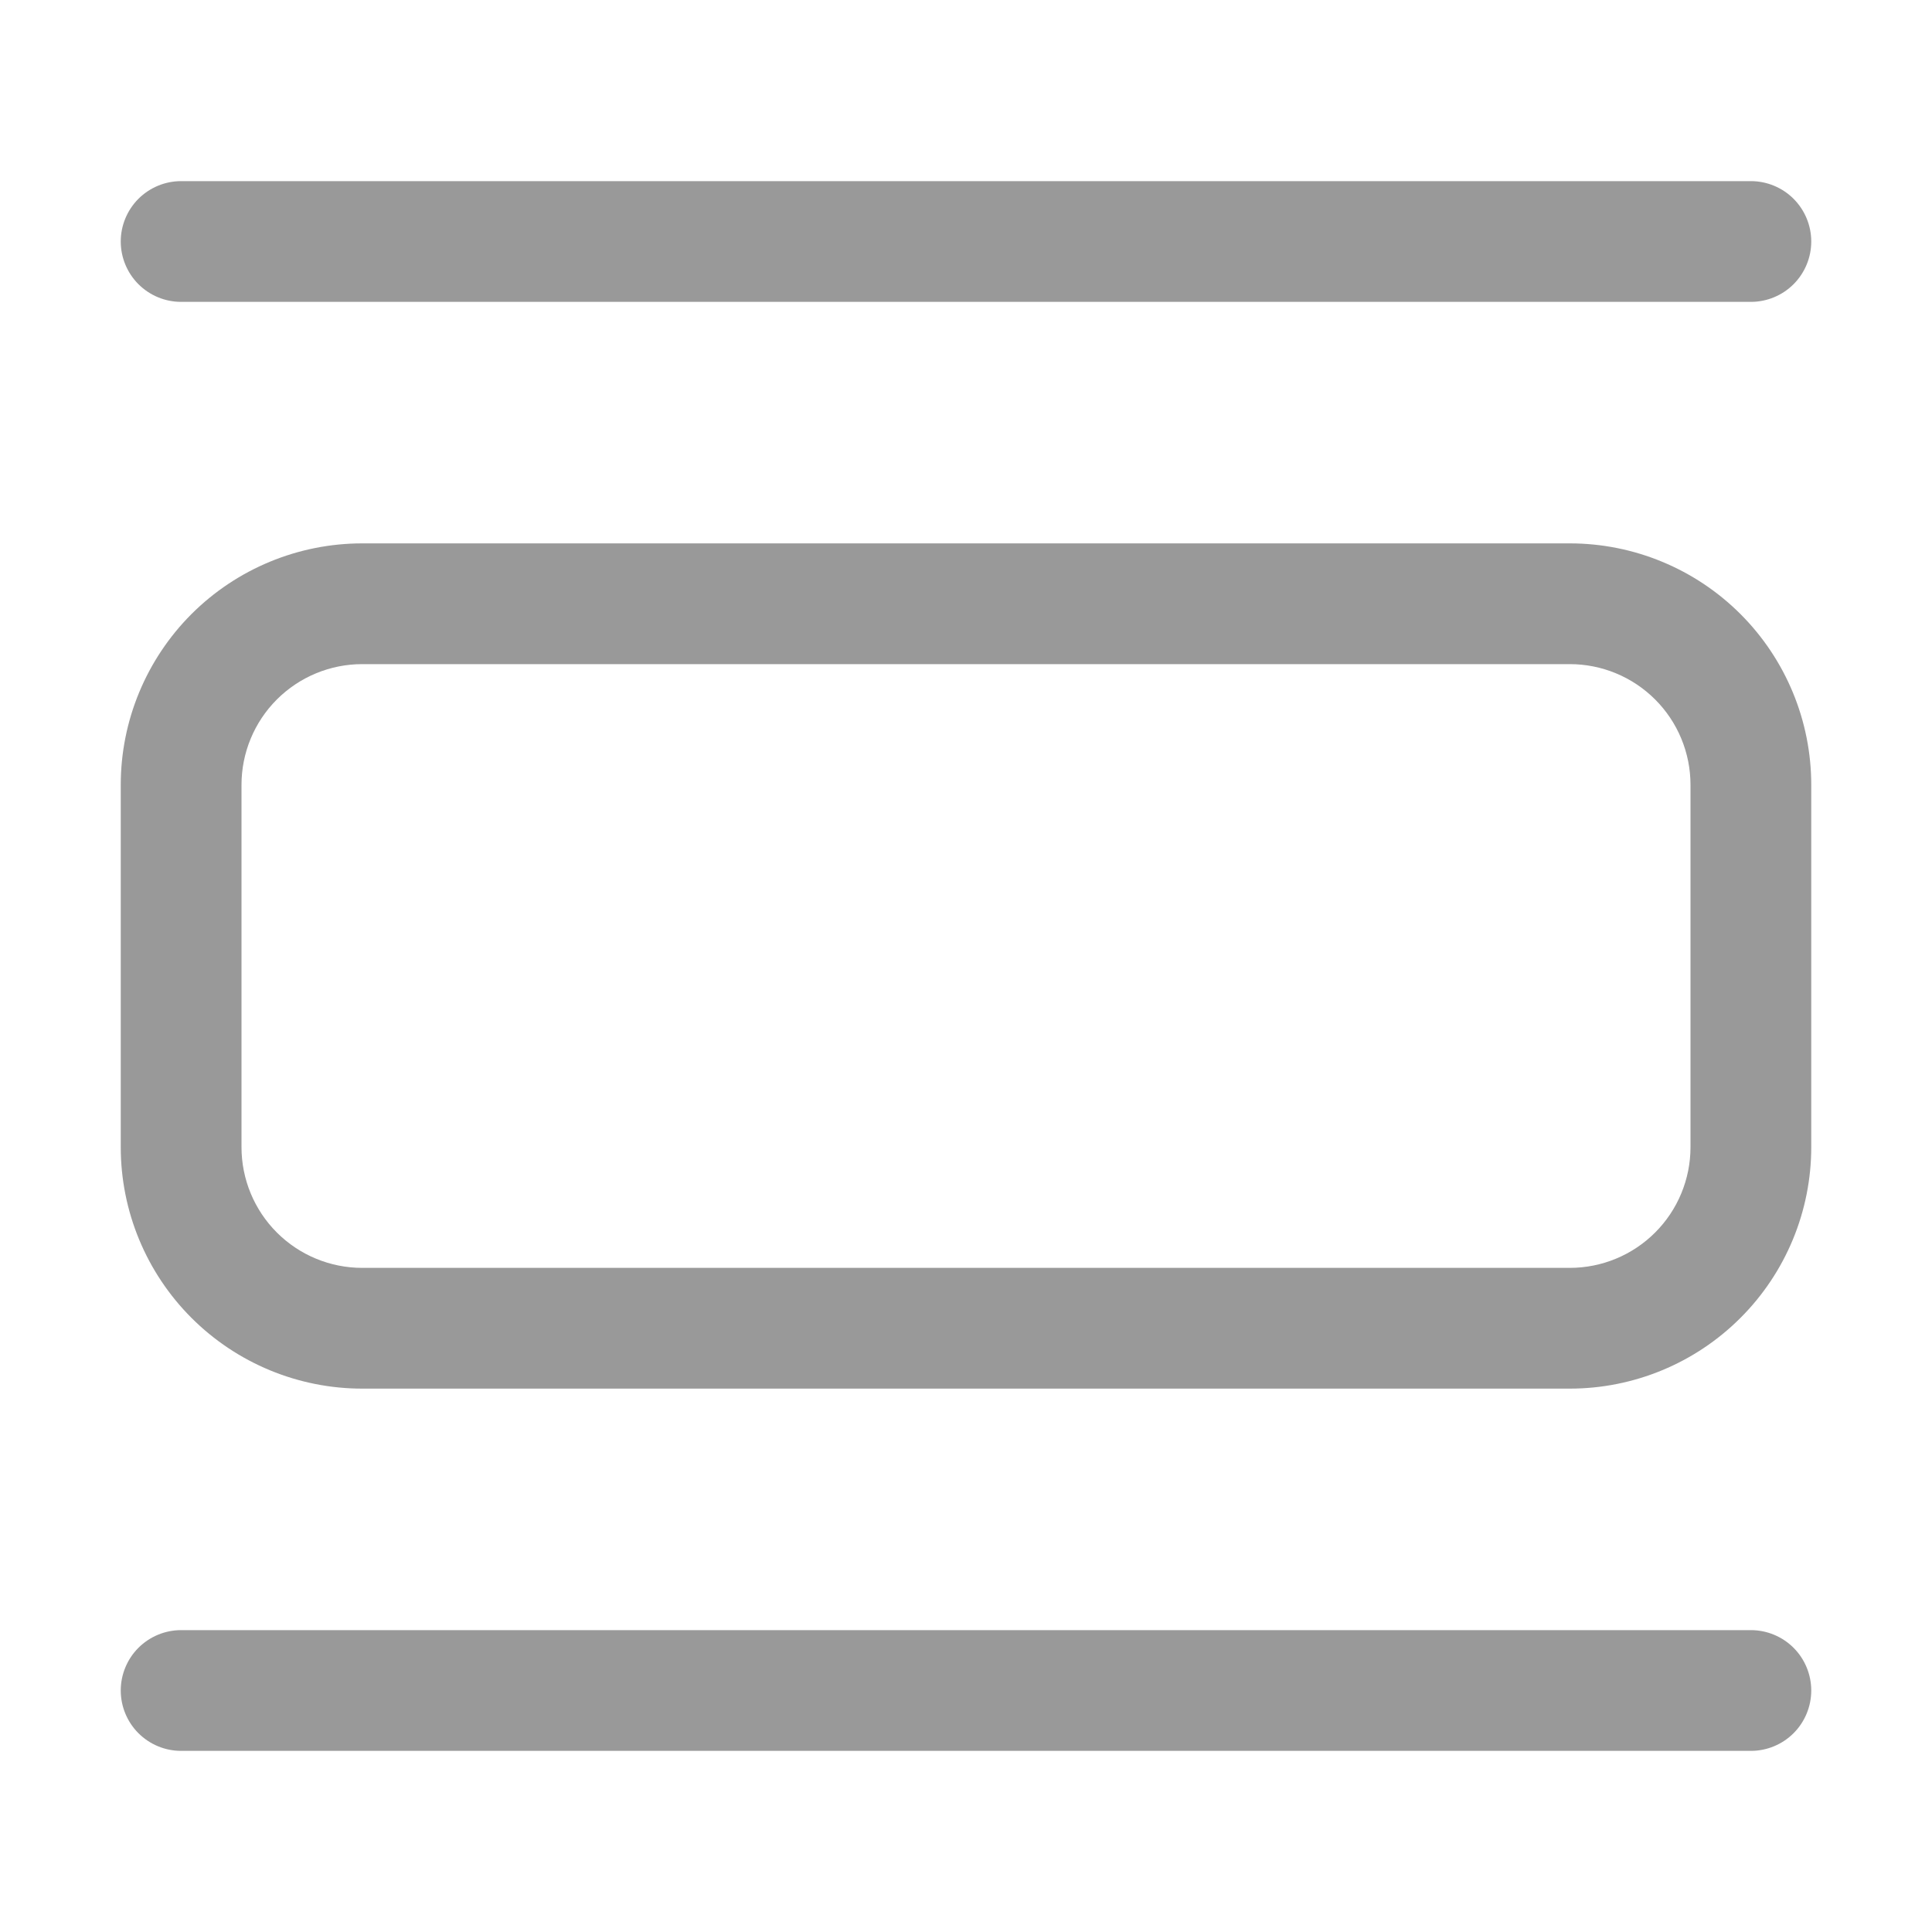 <svg width="40" height="40" viewBox="0 0 40 40" fill="none" xmlns="http://www.w3.org/2000/svg">
<path d="M7.5 11.25H32.5C33.826 11.25 35.098 11.777 36.035 12.714C36.973 13.652 37.5 14.924 37.5 16.25V23.75C37.5 25.076 36.973 26.348 36.035 27.285C35.098 28.223 33.826 28.75 32.5 28.75H7.5C6.174 28.75 4.902 28.223 3.964 27.285C3.027 26.348 2.5 25.076 2.5 23.75V16.25C2.5 14.924 3.027 13.652 3.964 12.714C4.902 11.777 6.174 11.25 7.5 11.25V11.25ZM7.5 13.75C6.837 13.75 6.201 14.013 5.732 14.482C5.263 14.951 5 15.587 5 16.25V23.75C5 24.413 5.263 25.049 5.732 25.518C6.201 25.987 6.837 26.25 7.5 26.25H32.5C33.163 26.25 33.799 25.987 34.268 25.518C34.737 25.049 35 24.413 35 23.75V16.25C35 15.587 34.737 14.951 34.268 14.482C33.799 14.013 33.163 13.75 32.5 13.75H7.5ZM2.5 5C2.5 4.668 2.632 4.351 2.866 4.116C3.101 3.882 3.418 3.75 3.75 3.75H36.25C36.581 3.75 36.9 3.882 37.134 4.116C37.368 4.351 37.5 4.668 37.5 5C37.5 5.332 37.368 5.649 37.134 5.884C36.9 6.118 36.581 6.25 36.25 6.25H3.75C3.418 6.25 3.101 6.118 2.866 5.884C2.632 5.649 2.5 5.332 2.5 5V5ZM2.5 35C2.5 34.669 2.632 34.35 2.866 34.116C3.101 33.882 3.418 33.75 3.75 33.75H36.25C36.581 33.75 36.9 33.882 37.134 34.116C37.368 34.35 37.5 34.669 37.5 35C37.5 35.331 37.368 35.65 37.134 35.884C36.9 36.118 36.581 36.25 36.25 36.25H3.75C3.418 36.25 3.101 36.118 2.866 35.884C2.632 35.65 2.5 35.331 2.5 35V35Z" fill="#999999"/>
</svg>
